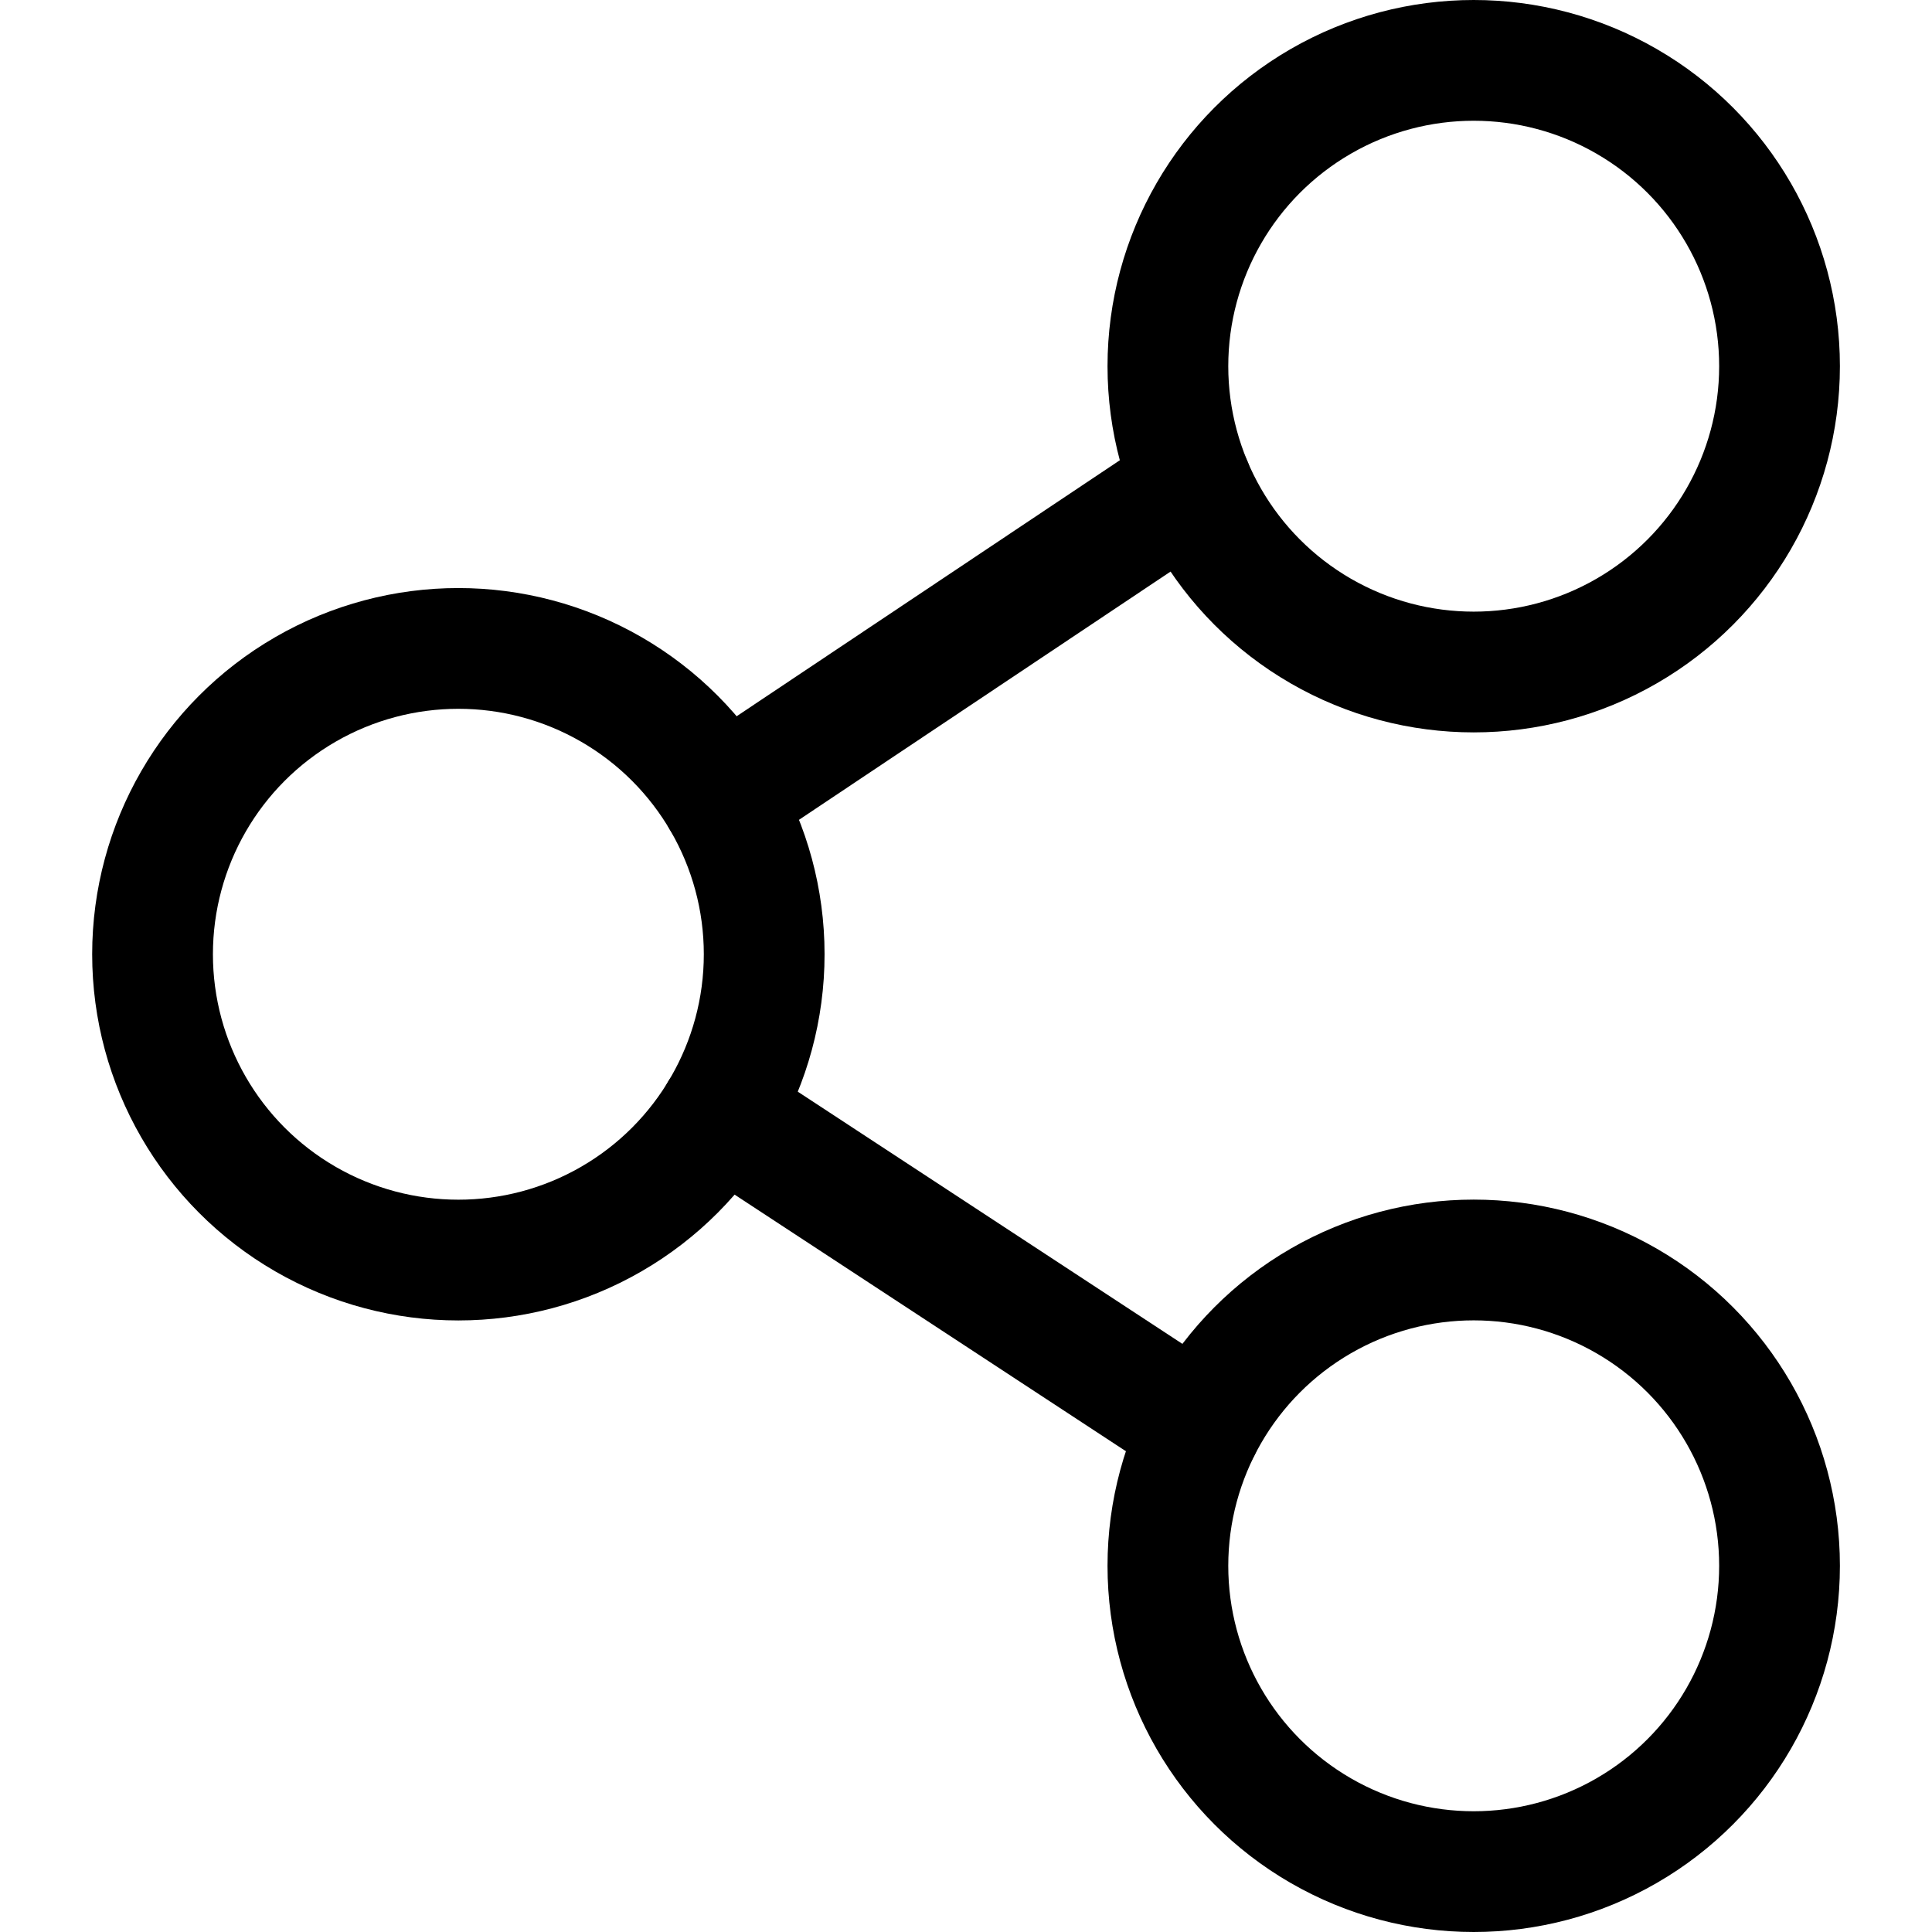 <svg id="dr_share" xmlns="http://www.w3.org/2000/svg" width="24" height="24" viewBox="0 0 24 24">
  <rect id="Rectangle_1192" data-name="Rectangle 1192" width="24" height="24" fill="none"/>
  <circle id="Ellipse_45" data-name="Ellipse 45" cx="3.799" cy="3.799" r="3.799" transform="translate(14.508 0.75)" fill="none" stroke="#000" stroke-linecap="round" stroke-linejoin="round" stroke-width="1.5"/>
  <circle id="Ellipse_46" data-name="Ellipse 46" cx="3.799" cy="3.799" r="3.799" transform="translate(14.508 15.652)" fill="none" stroke="#000" stroke-linecap="round" stroke-linejoin="round" stroke-width="1.5"/>
  <circle id="Ellipse_47" data-name="Ellipse 47" cx="3.799" cy="3.799" r="3.799" transform="translate(1.895 8.055)" fill="none" stroke="#000" stroke-linecap="round" stroke-linejoin="round" stroke-width="1.5"/>
  <line id="Line_38" data-name="Line 38" y1="3.901" x2="5.839" transform="translate(8.966 6.022)" fill="none" stroke="#000" stroke-linecap="round" stroke-linejoin="round" stroke-width="1.5"/>
  <line id="Line_39" data-name="Line 39" x2="5.972" y2="3.916" transform="translate(8.942 13.823)" fill="none" stroke="#000" stroke-linecap="round" stroke-linejoin="round" stroke-width="1.5"/>
</svg>
